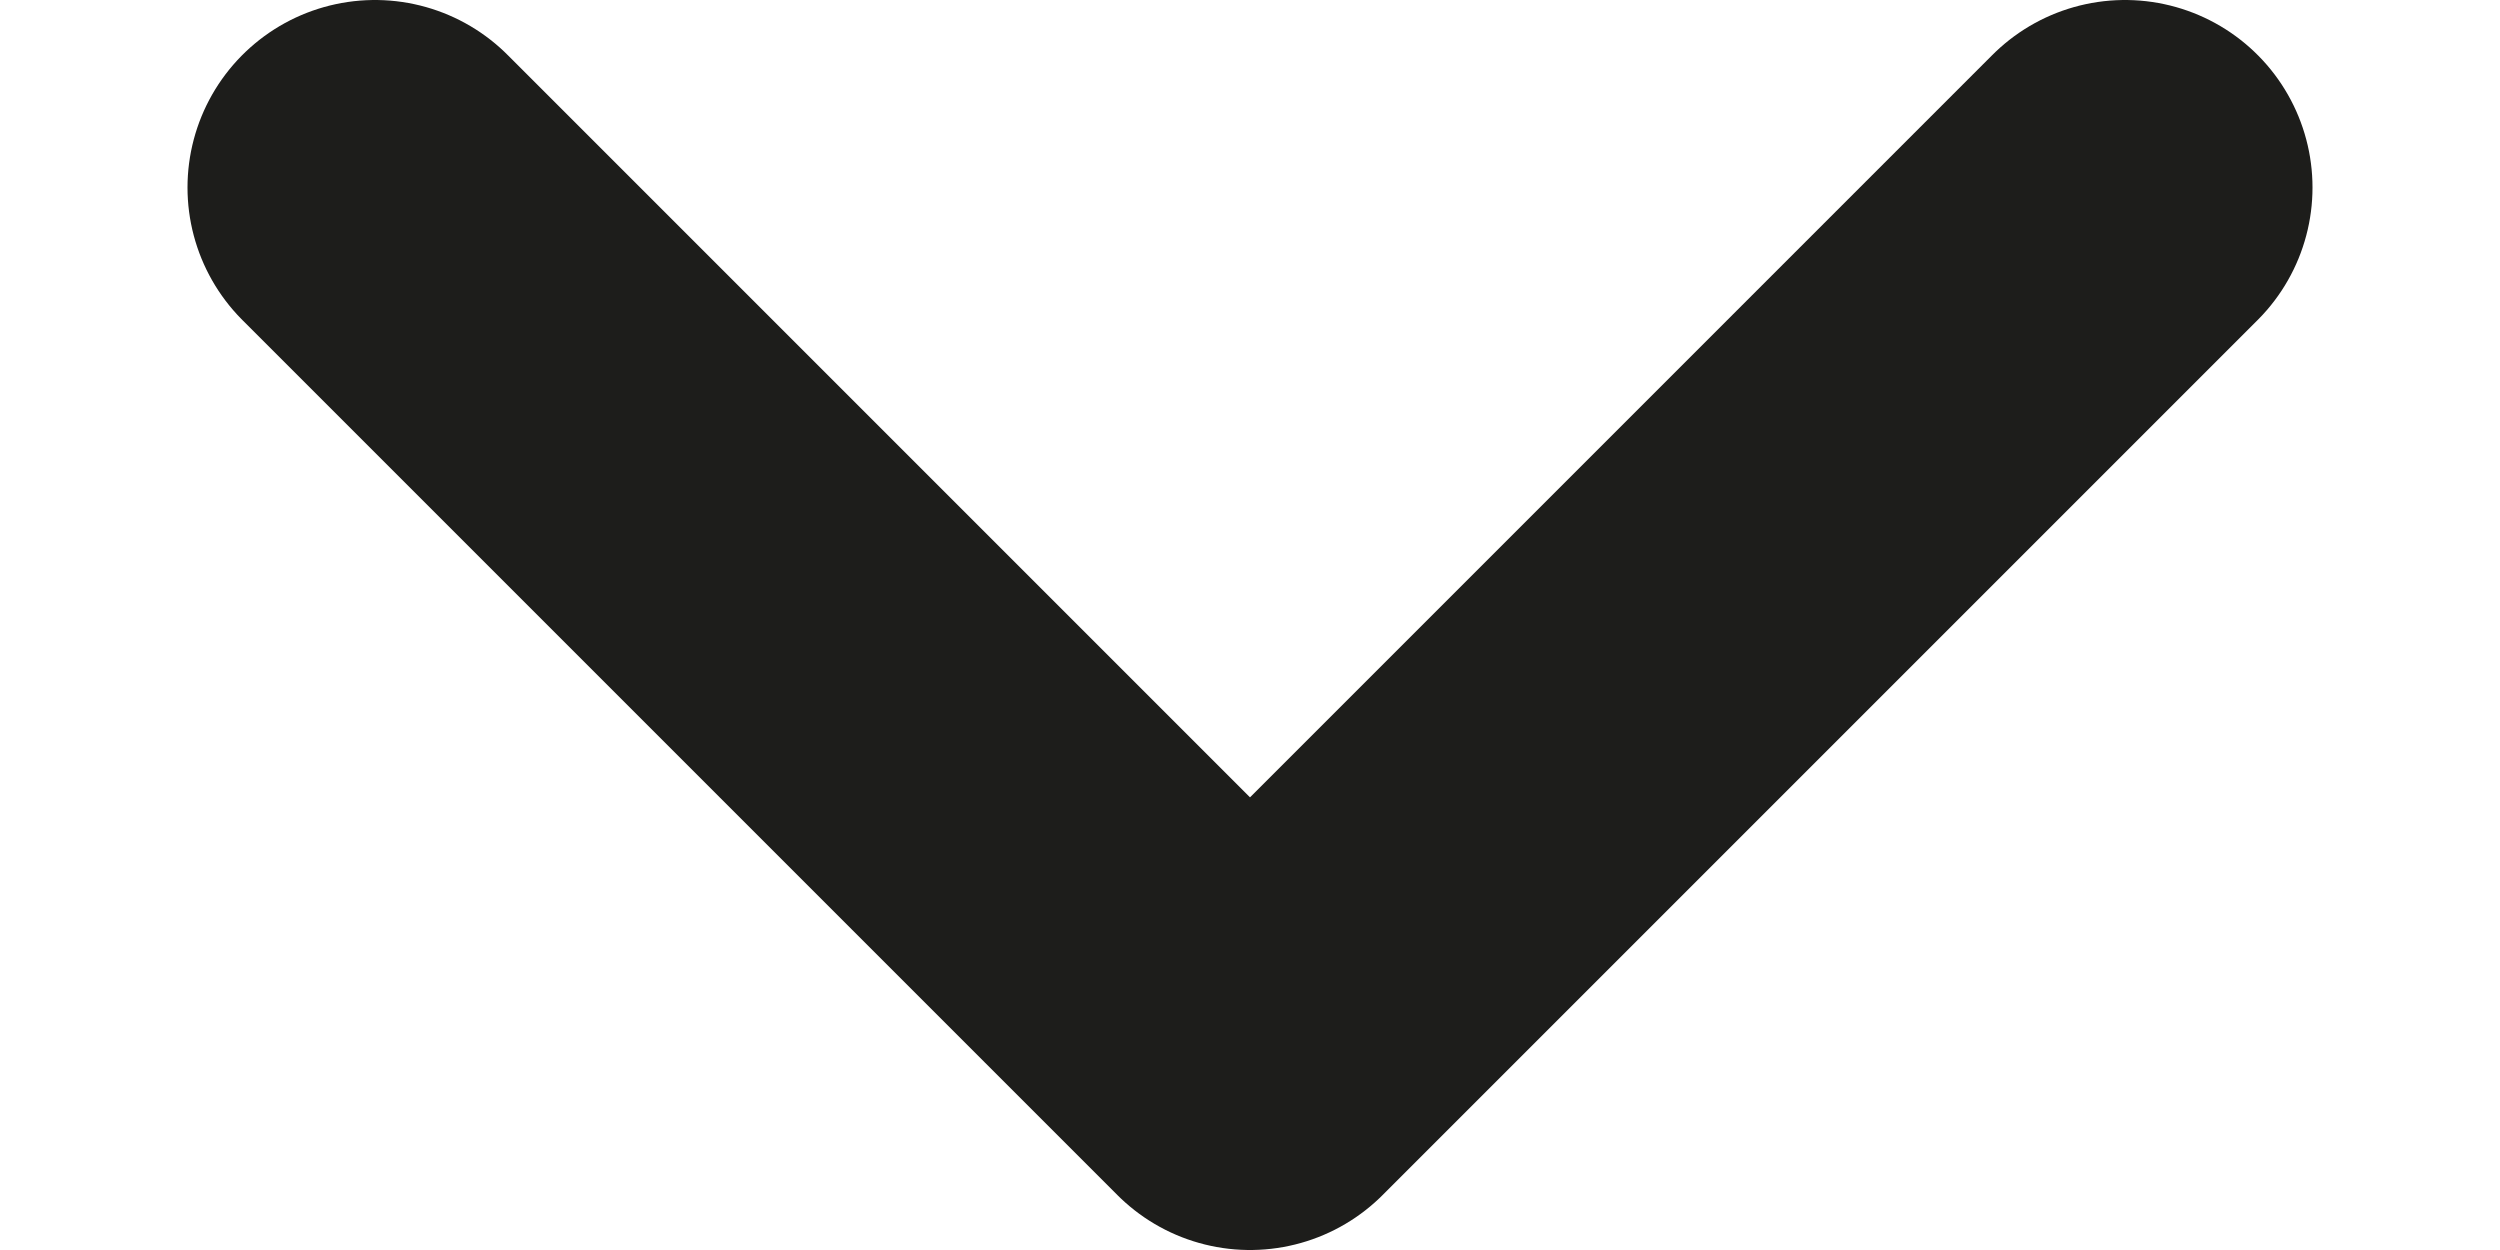 <svg width="10" height="5" viewBox="0 0 10 5" fill="none" xmlns="http://www.w3.org/2000/svg">
<path d="M8.5 0.75L5 4.25L1.5 0.75" stroke="#1D1D1B" stroke-width="1.5" stroke-linecap="round" stroke-linejoin="round"/>
</svg>
